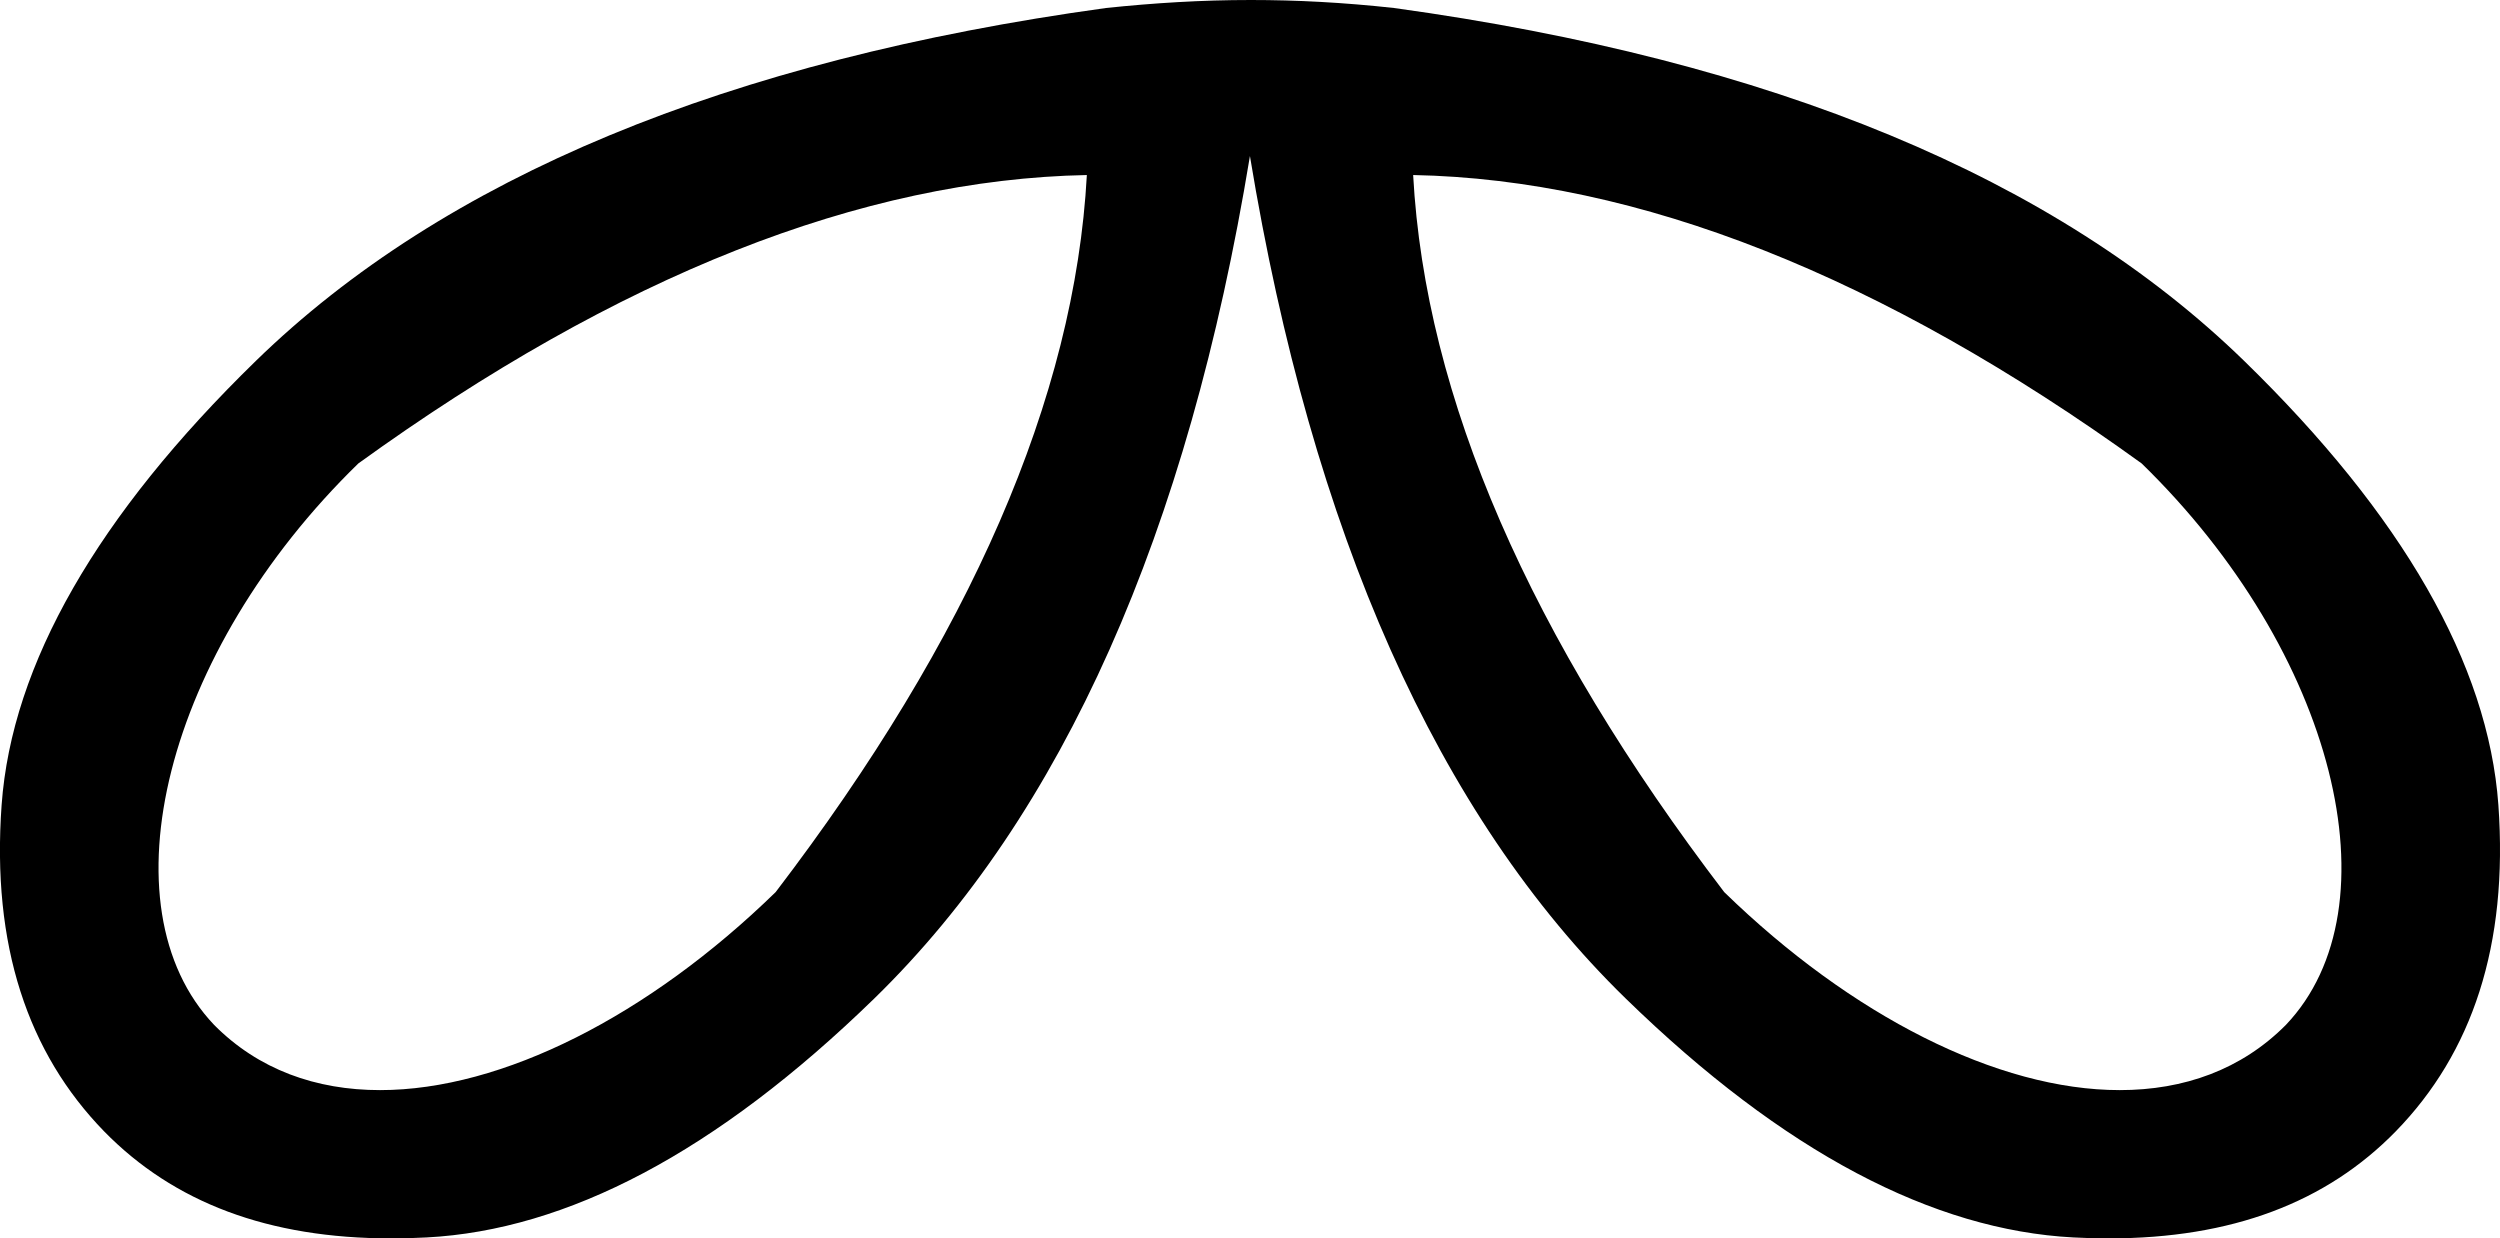 <?xml version='1.0' encoding ='UTF-8' standalone='yes'?>
<svg width='18.411' height='9.12' xmlns='http://www.w3.org/2000/svg' xmlns:xlink='http://www.w3.org/1999/xlink' xmlns:inkscape='http://www.inkscape.org/namespaces/inkscape'>
<path style='fill:#000000; stroke:none' d=' M 8.004 1.289  C 7.915 2.927 7.146 4.692 5.712 6.57  C 4.777 7.481 3.698 8.028 2.799 8.028  C 2.327 8.028 1.903 7.877 1.577 7.548  C 0.75 6.679 1.211 4.803 2.639 3.413  C 4.554 2.029 6.35 1.321 8.004 1.289  Z  M 10.407 1.289  C 12.06 1.321 13.857 2.029 15.772 3.413  C 17.199 4.803 17.661 6.679 16.834 7.548  C 16.507 7.877 16.084 8.028 15.611 8.028  C 14.712 8.028 13.634 7.481 12.698 6.57  C 11.265 4.692 10.496 2.927 10.407 1.289  Z  M 9.212 0  C 8.847 0 8.497 0.022 8.144 0.059  C 5.361 0.443 3.27 1.308 1.884 2.658  C 0.718 3.794 0.087 4.892 0.012 5.927  C -0.063 6.963 0.205 7.754 0.766 8.331  C 1.28 8.857 1.978 9.12 2.881 9.12  C 2.966 9.12 3.053 9.118 3.142 9.113  C 4.172 9.059 5.272 8.489 6.439 7.353  C 7.825 6.002 8.749 3.921 9.205 1.149  C 9.662 3.921 10.586 6.002 11.972 7.353  C 13.138 8.489 14.239 9.059 15.269 9.113  C 15.358 9.118 15.445 9.12 15.53 9.12  C 16.433 9.12 17.131 8.857 17.644 8.331  C 18.206 7.754 18.473 6.963 18.399 5.927  C 18.324 4.892 17.693 3.794 16.527 2.658  C 15.14 1.308 13.05 0.443 10.267 0.059  C 9.894 0.018 9.547 0 9.212 0  Z '/></svg>
